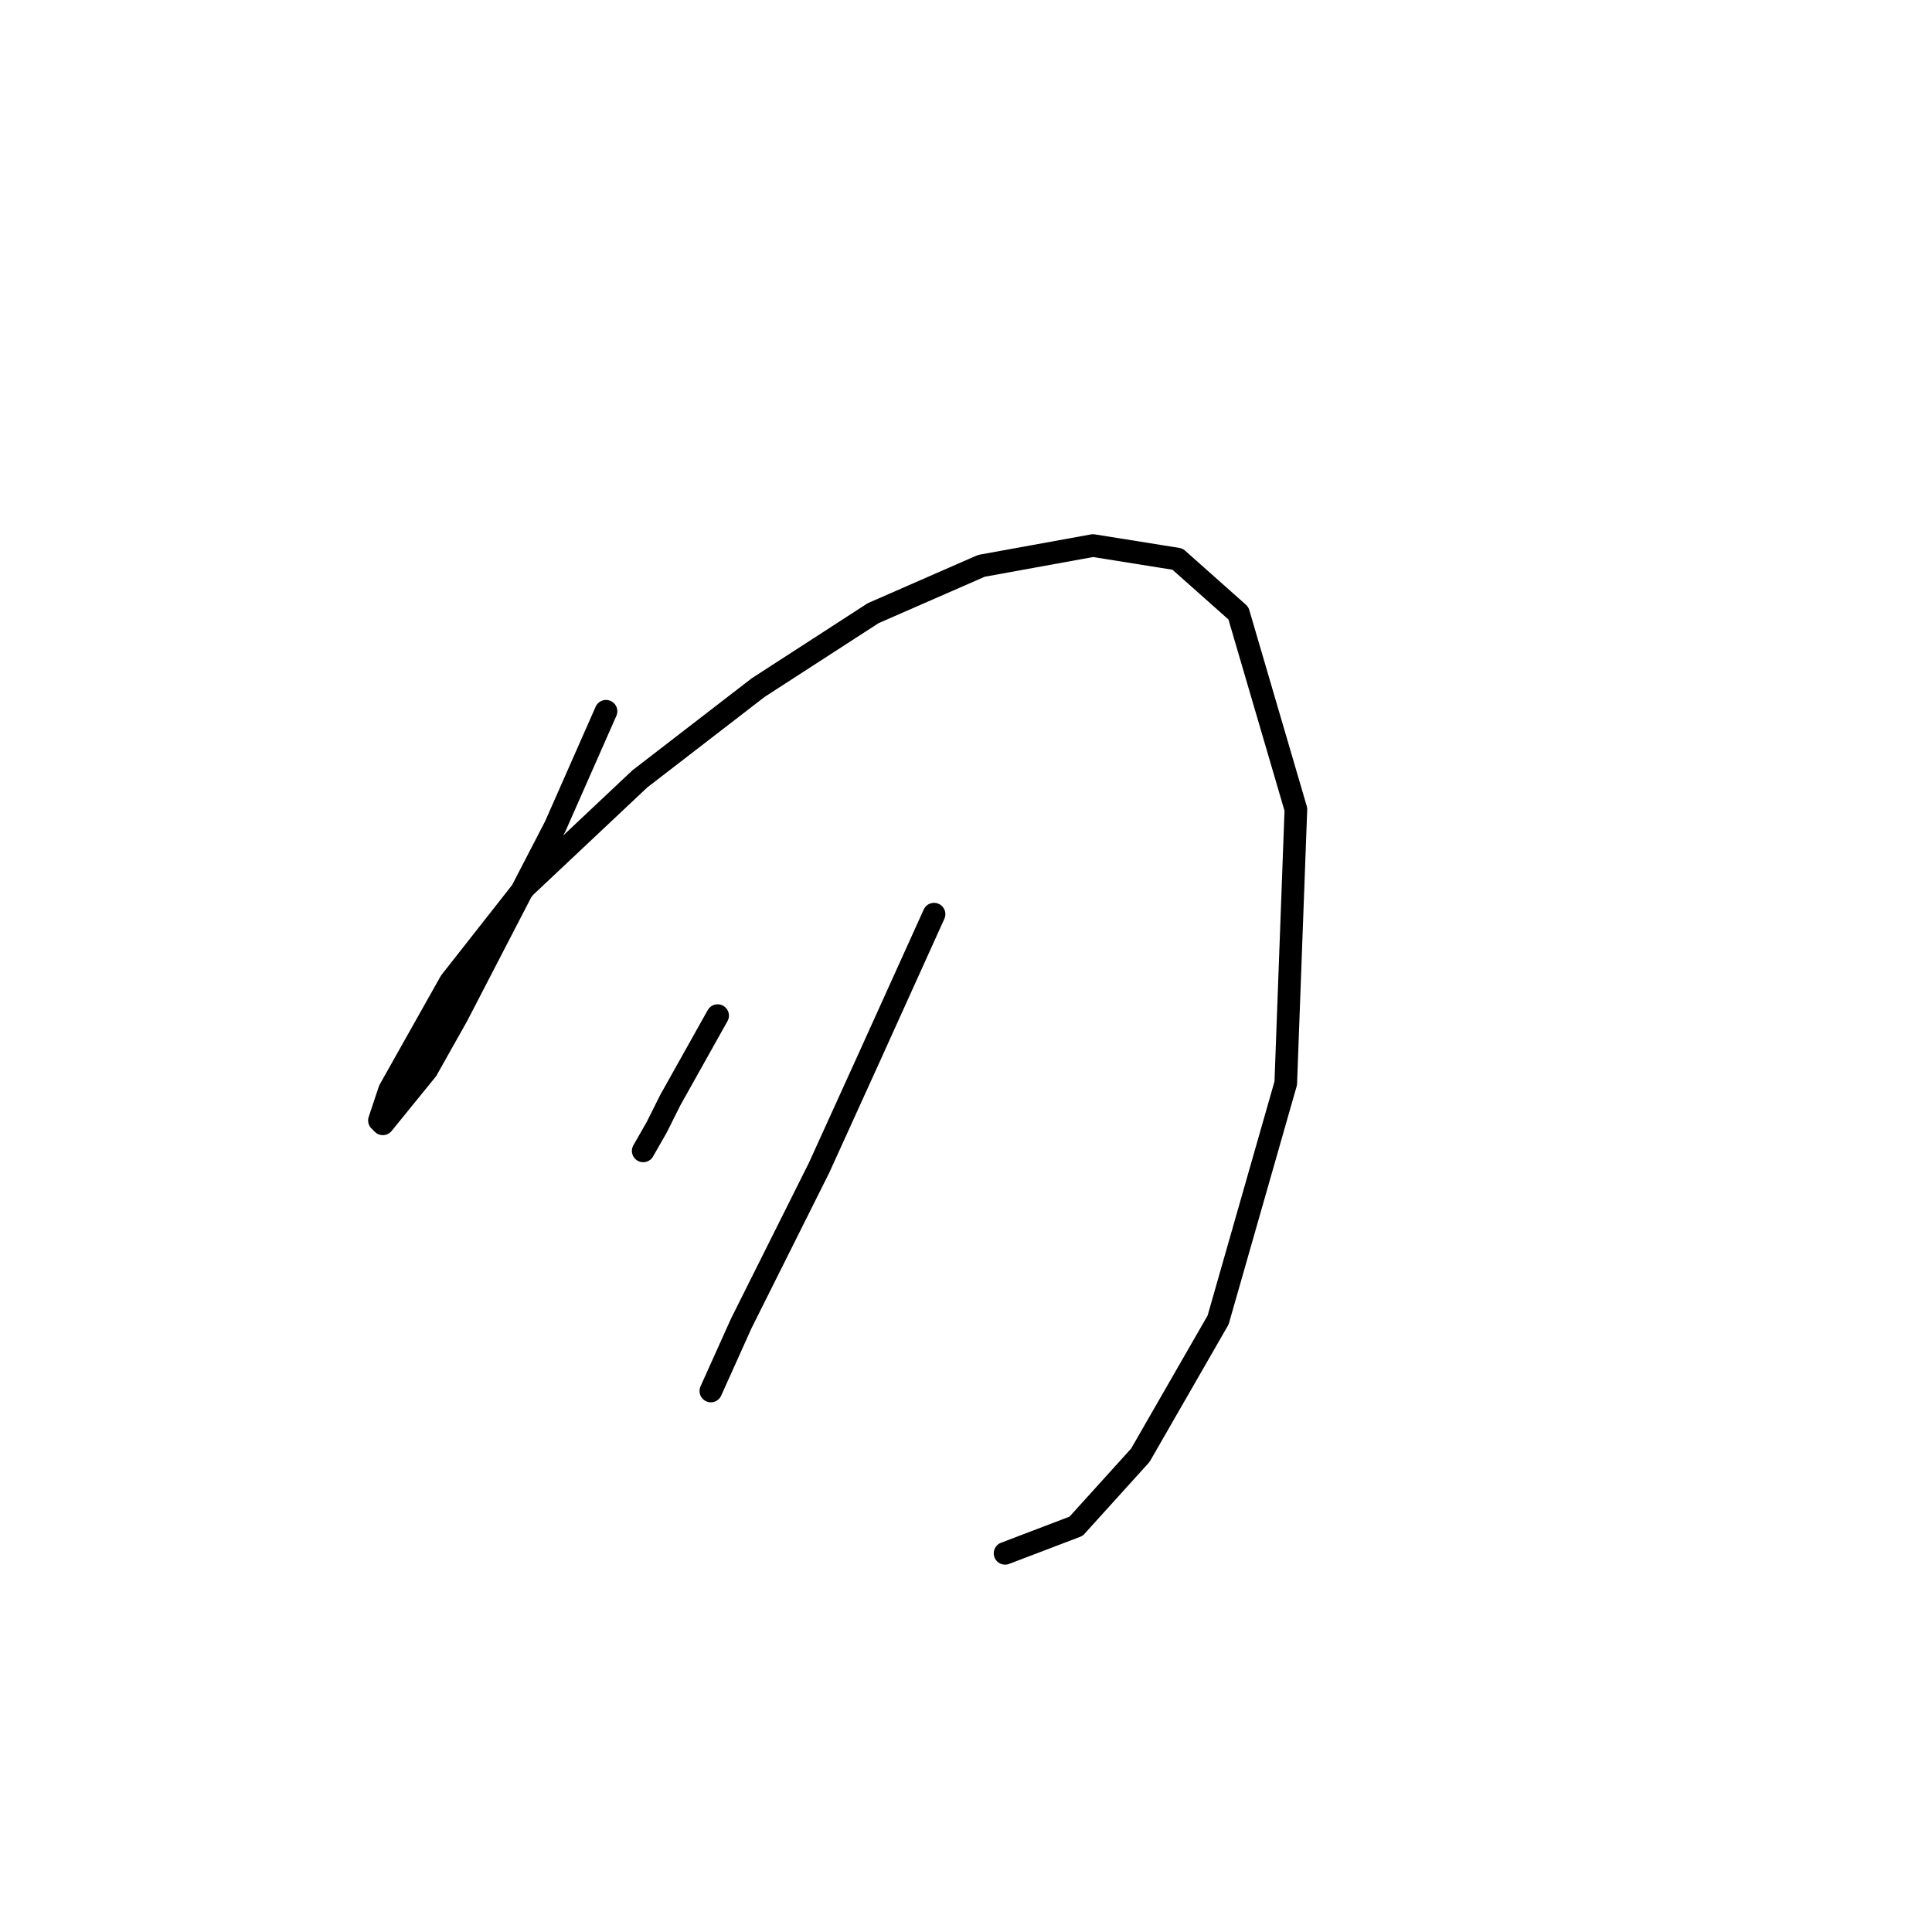 <?xml version="1.0" standalone="no"?>
    <svg width="256" height="256" xmlns="http://www.w3.org/2000/svg" version="1.1">
    <polyline stroke="black" stroke-width="3" stroke-linecap="round" fill="transparent" stroke-linejoin="round" points="80.3 94.245 73.579 109.481 60.584 134.574 56.551 141.744 50.726 148.914 50.278 148.466 51.622 144.433 59.688 130.093 69.546 117.547 84.781 103.207 100.465 91.109 115.7 81.25 130.039 74.977 144.827 72.288 156.029 74.081 164.095 81.25 171.713 107.24 170.369 143.536 161.406 174.904 151.1 192.828 142.586 202.238 133.176 205.823 133.176 205.823 " />
        <polyline stroke="black" stroke-width="3" stroke-linecap="round" fill="transparent" stroke-linejoin="round" points="95.088 134.574 88.814 145.777 87.022 149.362 85.229 152.499 85.229 152.499 " />
        <polyline stroke="black" stroke-width="3" stroke-linecap="round" fill="transparent" stroke-linejoin="round" points="123.766 121.131 115.252 139.952 108.531 154.739 98.224 175.352 94.191 184.314 94.191 184.314 " />
        </svg>